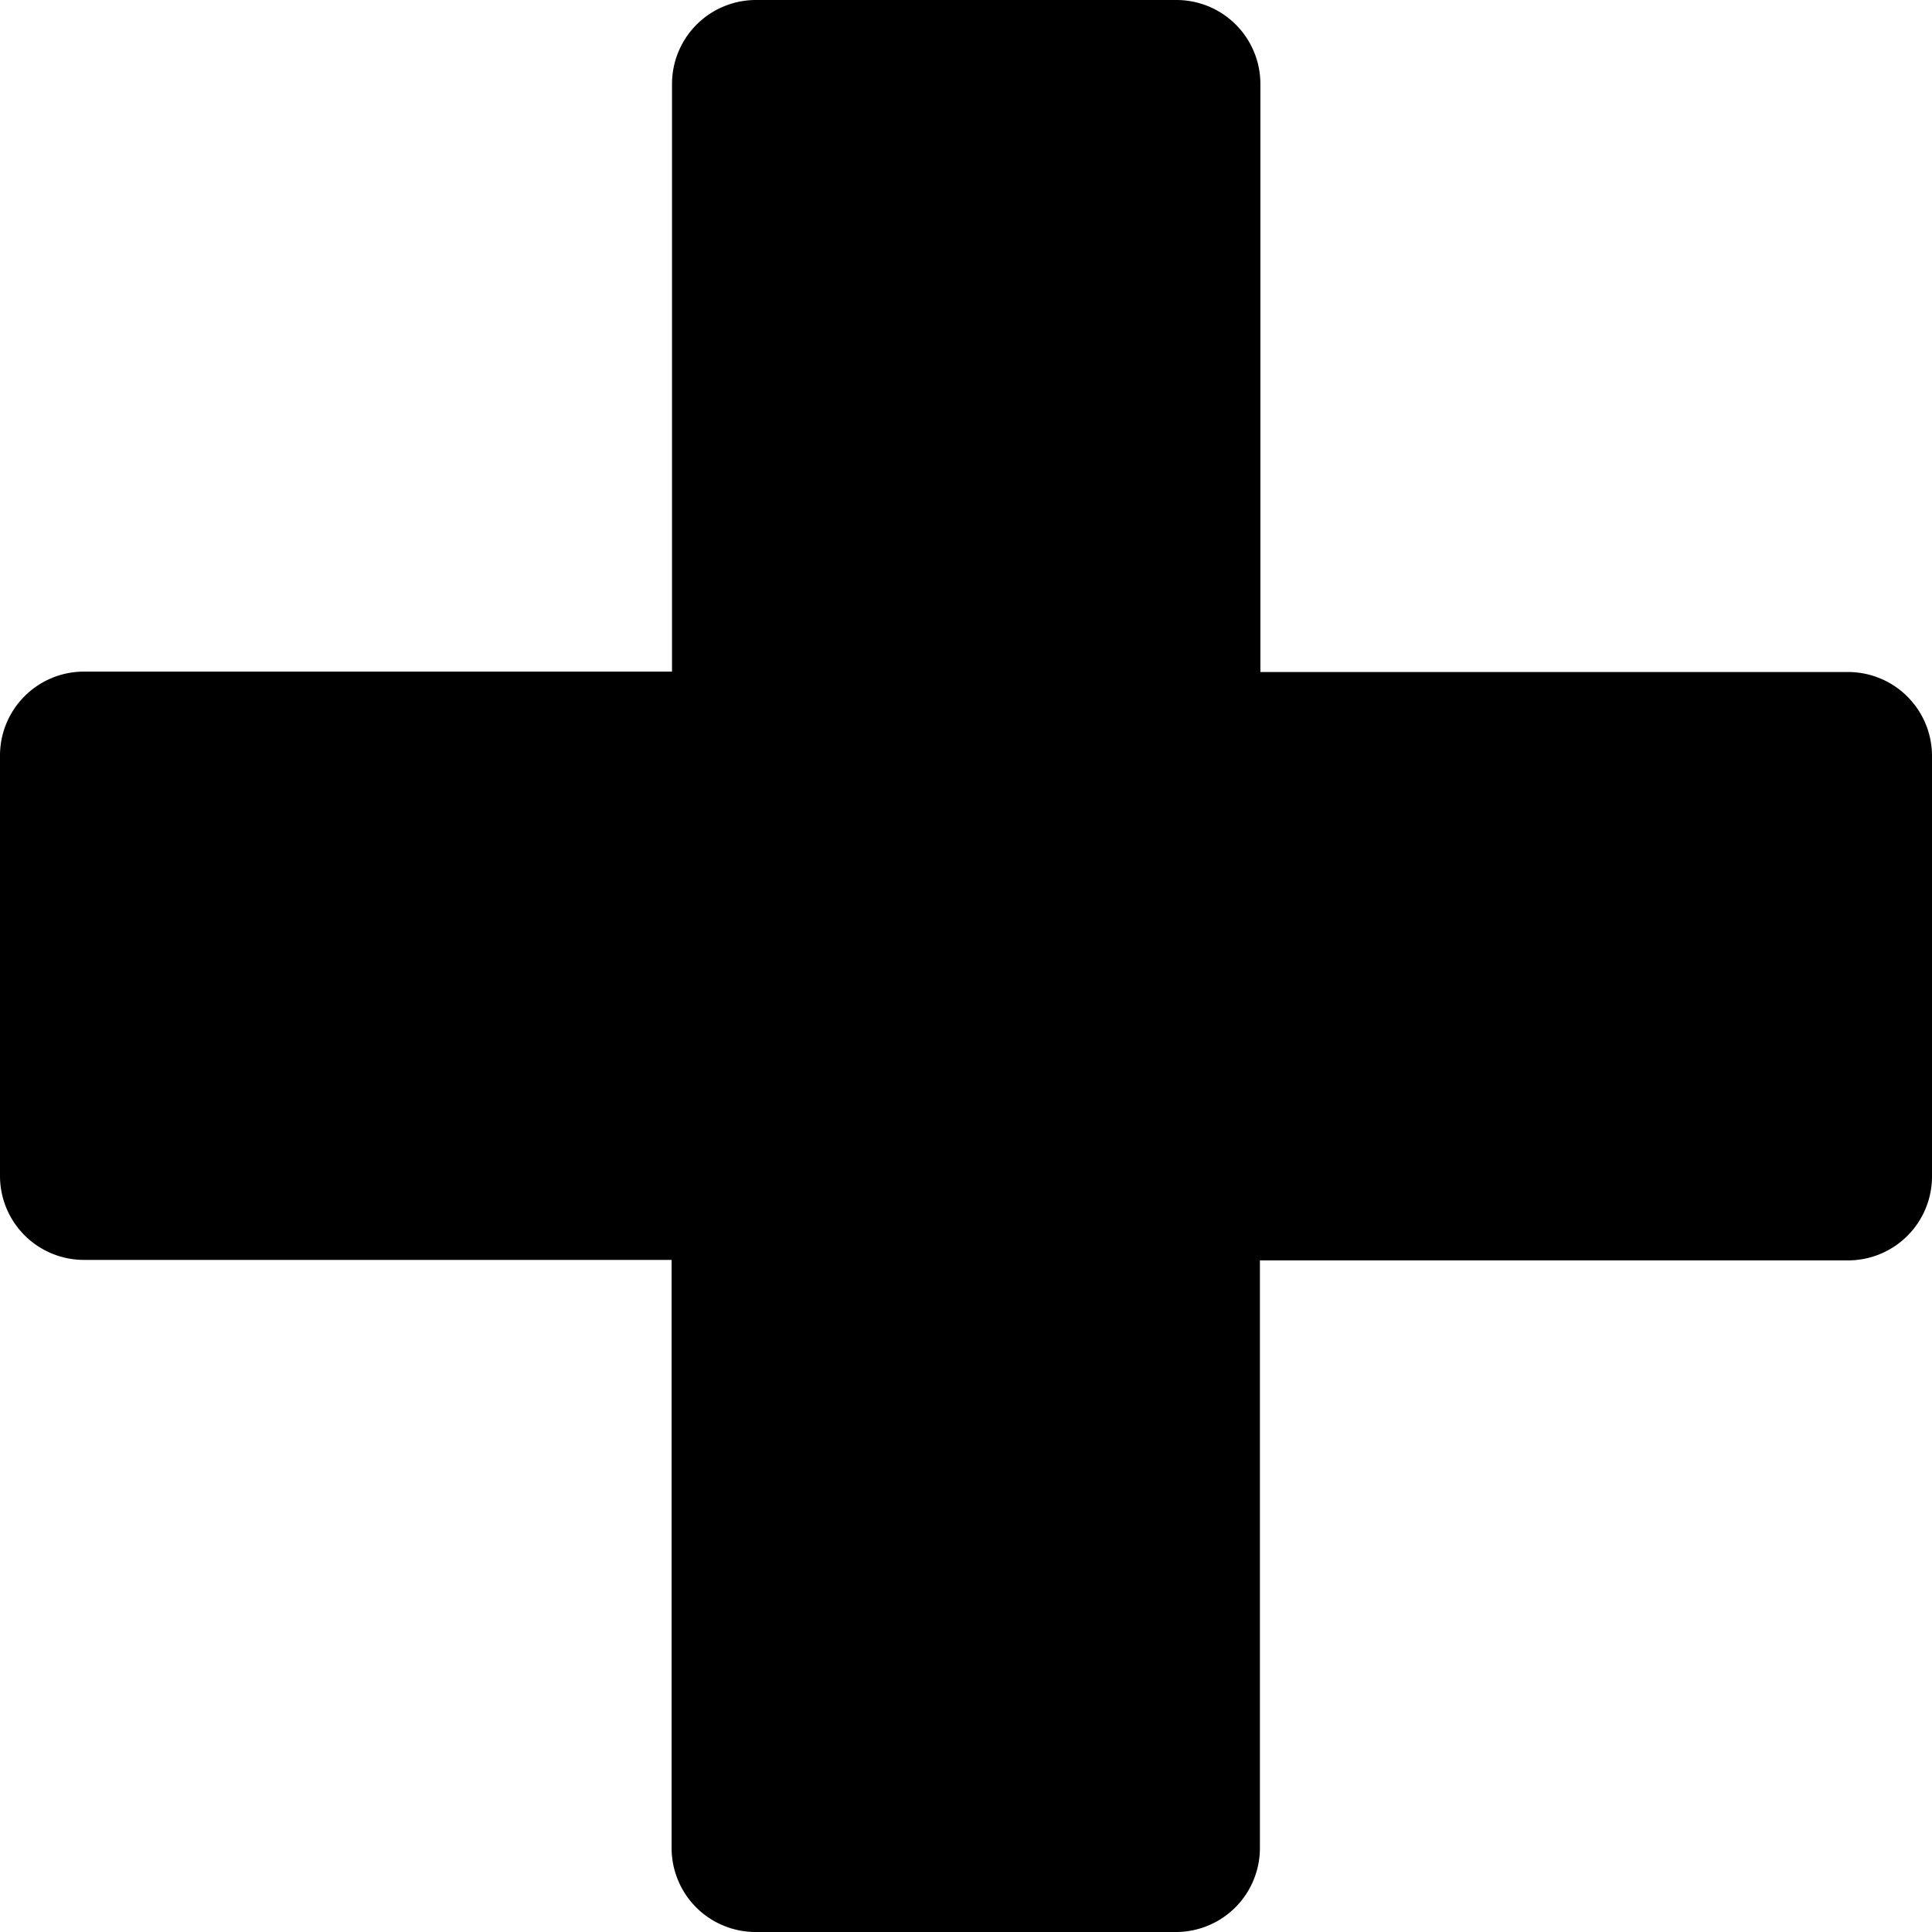 <svg viewBox="0 0 24 24" xmlns="http://www.w3.org/2000/svg">
  <path d="M24 9.391a1.043 1.043 0 0 0-1.043-1.043h-7.3v-7.3A1.043 1.043 0 0 0 14.609 0H9.391a1.043 1.043 0 0 0-1.043 1.043v7.3h-7.3A1.043 1.043 0 0 0 0 9.391v5.217a1.043 1.043 0 0 0 1.043 1.043h7.3v7.3A1.043 1.043 0 0 0 9.391 24h5.217a1.043 1.043 0 0 0 1.043-1.043v-7.3h7.3A1.043 1.043 0 0 0 24 14.609z" fill="currentColor" data-name="add-bold copy 2"/>
</svg>
